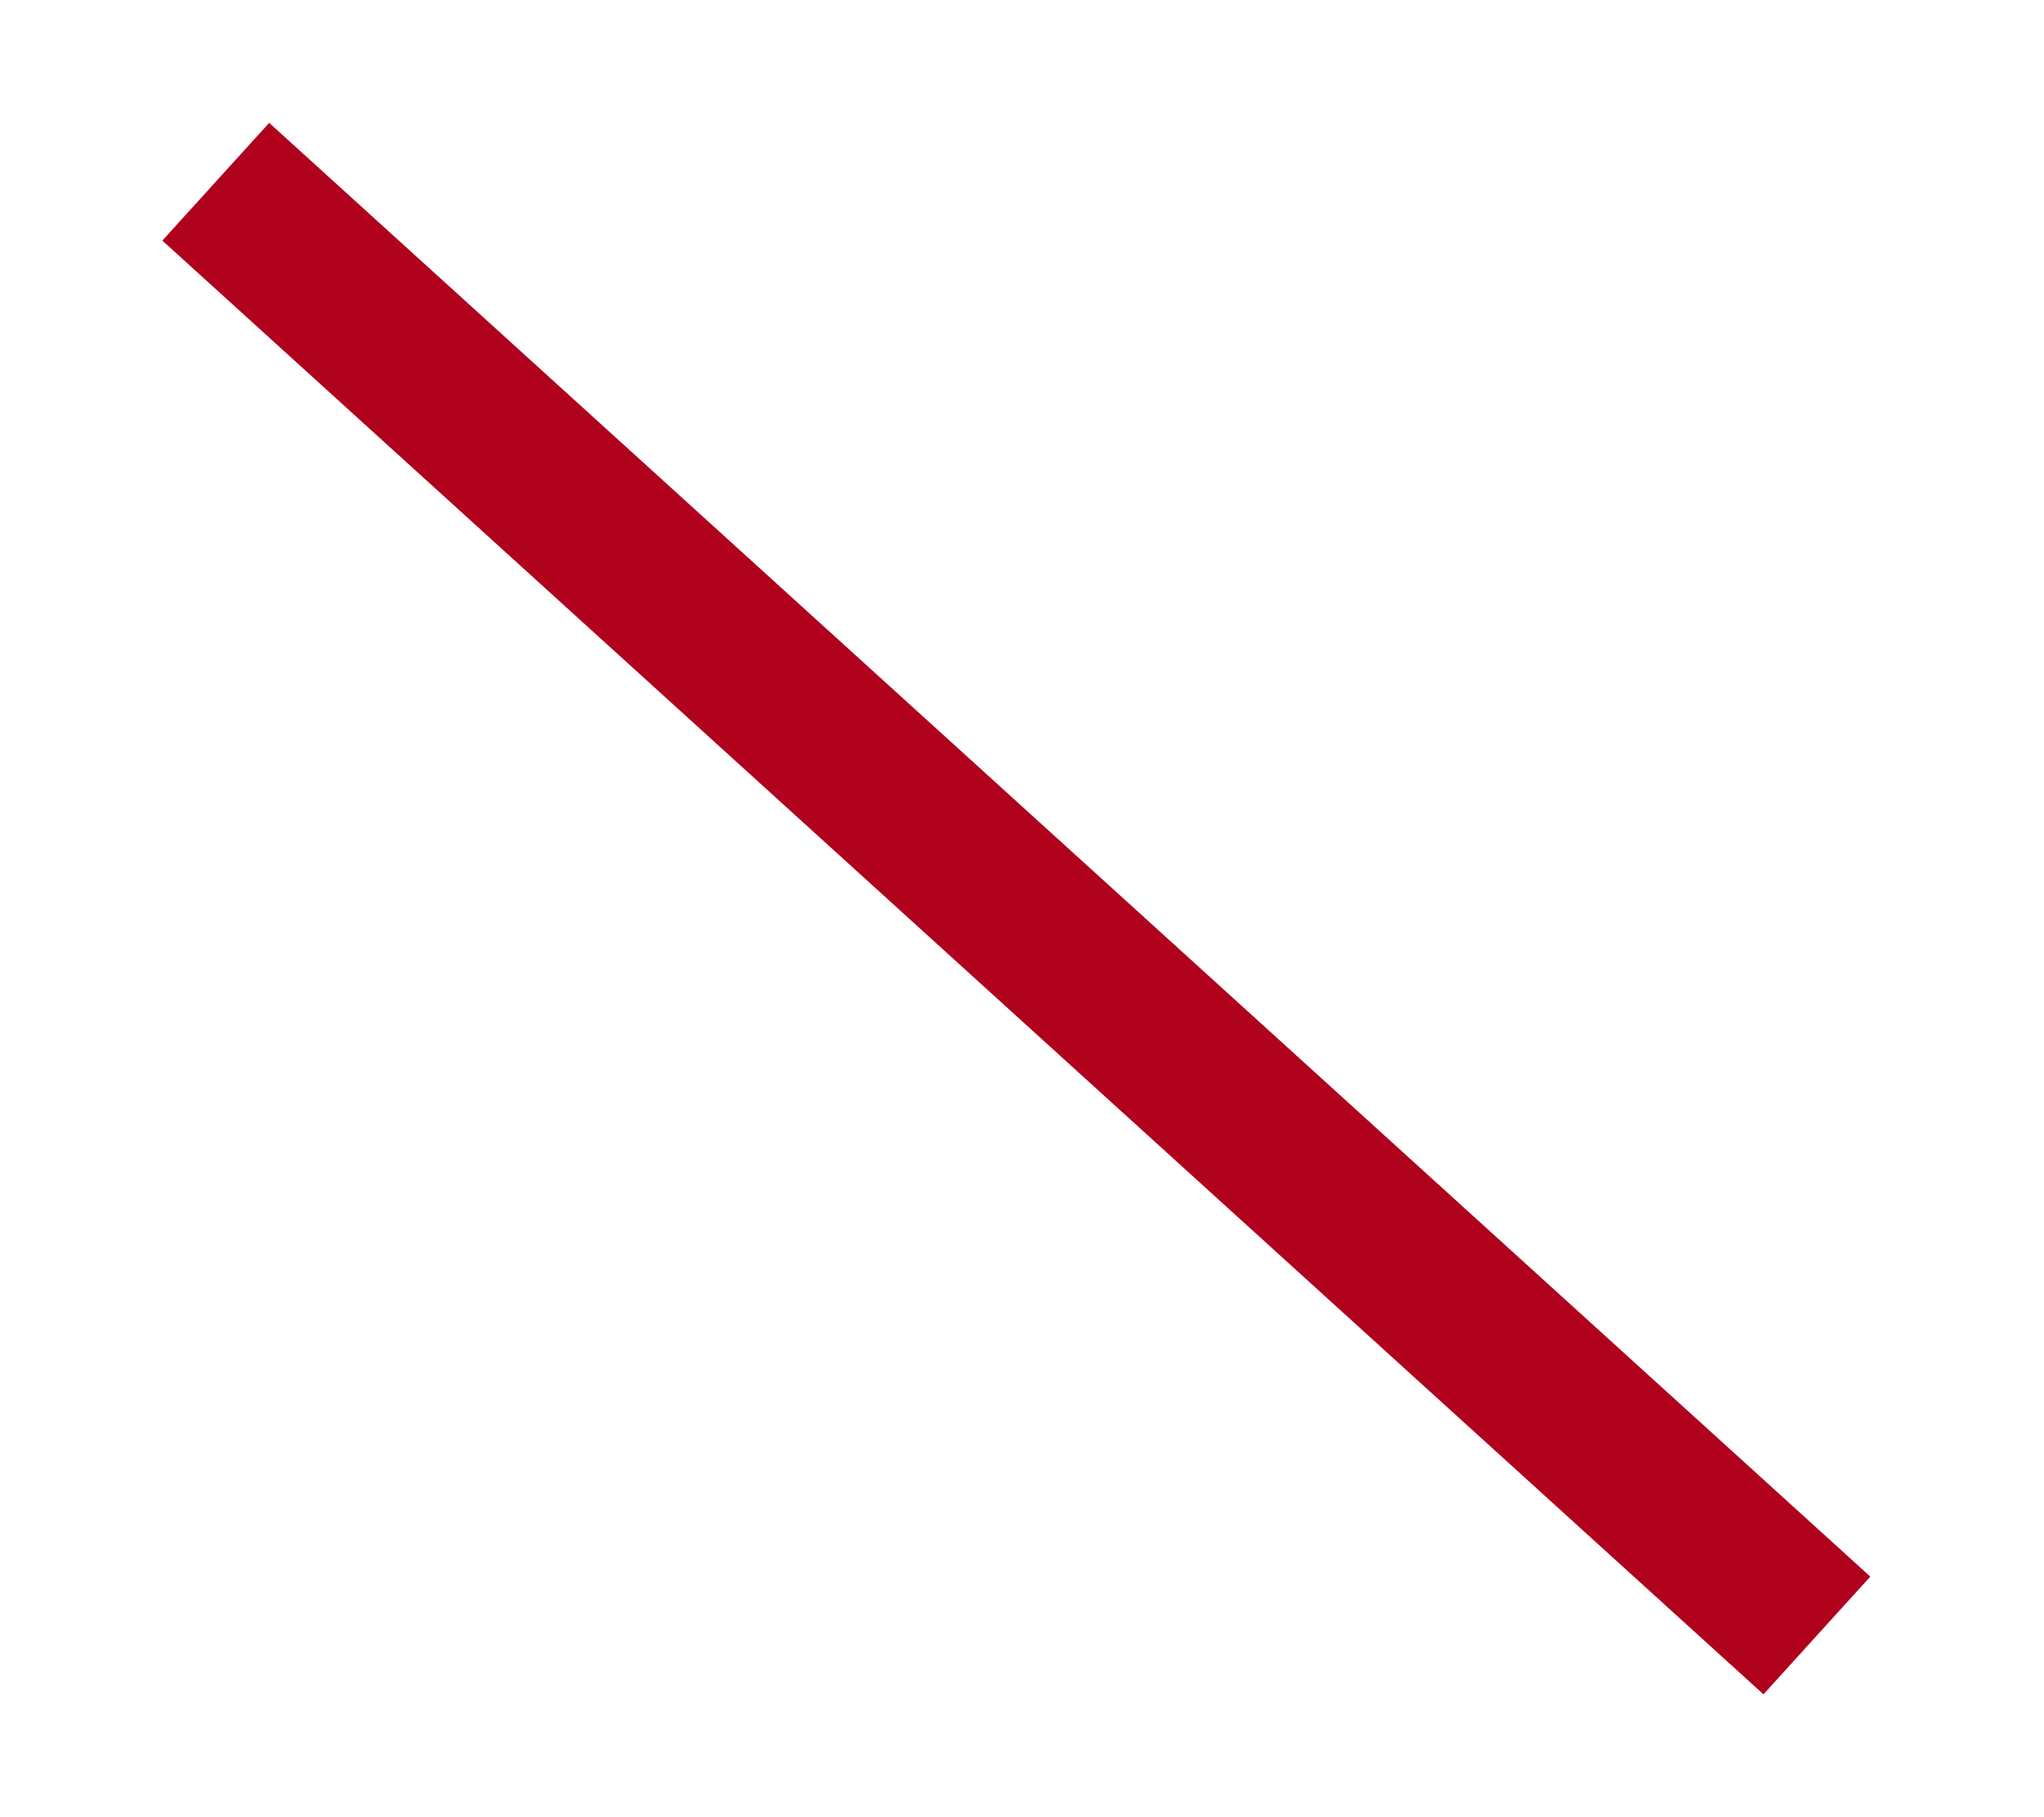 <svg width="90" height="80" viewBox="0 0 90 80" fill="none" xmlns="http://www.w3.org/2000/svg">
<g filter="url(#filter0_dd_67_69)">
<path d="M9.5 8L80 72" stroke="#B0011D" stroke-width="7"/>
</g>
<defs>
<filter id="filter0_dd_67_69" x="0.148" y="0.409" width="89.203" height="79.183" filterUnits="userSpaceOnUse" color-interpolation-filters="sRGB">
<feFlood flood-opacity="0" result="BackgroundImageFix"/>
<feColorMatrix in="SourceAlpha" type="matrix" values="0 0 0 0 0 0 0 0 0 0 0 0 0 0 0 0 0 0 127 0" result="hardAlpha"/>
<feOffset dx="2"/>
<feGaussianBlur stdDeviation="2.5"/>
<feComposite in2="hardAlpha" operator="out"/>
<feColorMatrix type="matrix" values="0 0 0 0 0.996 0 0 0 0 0.082 0 0 0 0 0.235 0 0 0 1 0"/>
<feBlend mode="normal" in2="BackgroundImageFix" result="effect1_dropShadow_67_69"/>
<feColorMatrix in="SourceAlpha" type="matrix" values="0 0 0 0 0 0 0 0 0 0 0 0 0 0 0 0 0 0 127 0" result="hardAlpha"/>
<feOffset dx="-2"/>
<feGaussianBlur stdDeviation="2.5"/>
<feComposite in2="hardAlpha" operator="out"/>
<feColorMatrix type="matrix" values="0 0 0 0 0.996 0 0 0 0 0.082 0 0 0 0 0.235 0 0 0 1 0"/>
<feBlend mode="normal" in2="effect1_dropShadow_67_69" result="effect2_dropShadow_67_69"/>
<feBlend mode="normal" in="SourceGraphic" in2="effect2_dropShadow_67_69" result="shape"/>
</filter>
</defs>
</svg>
